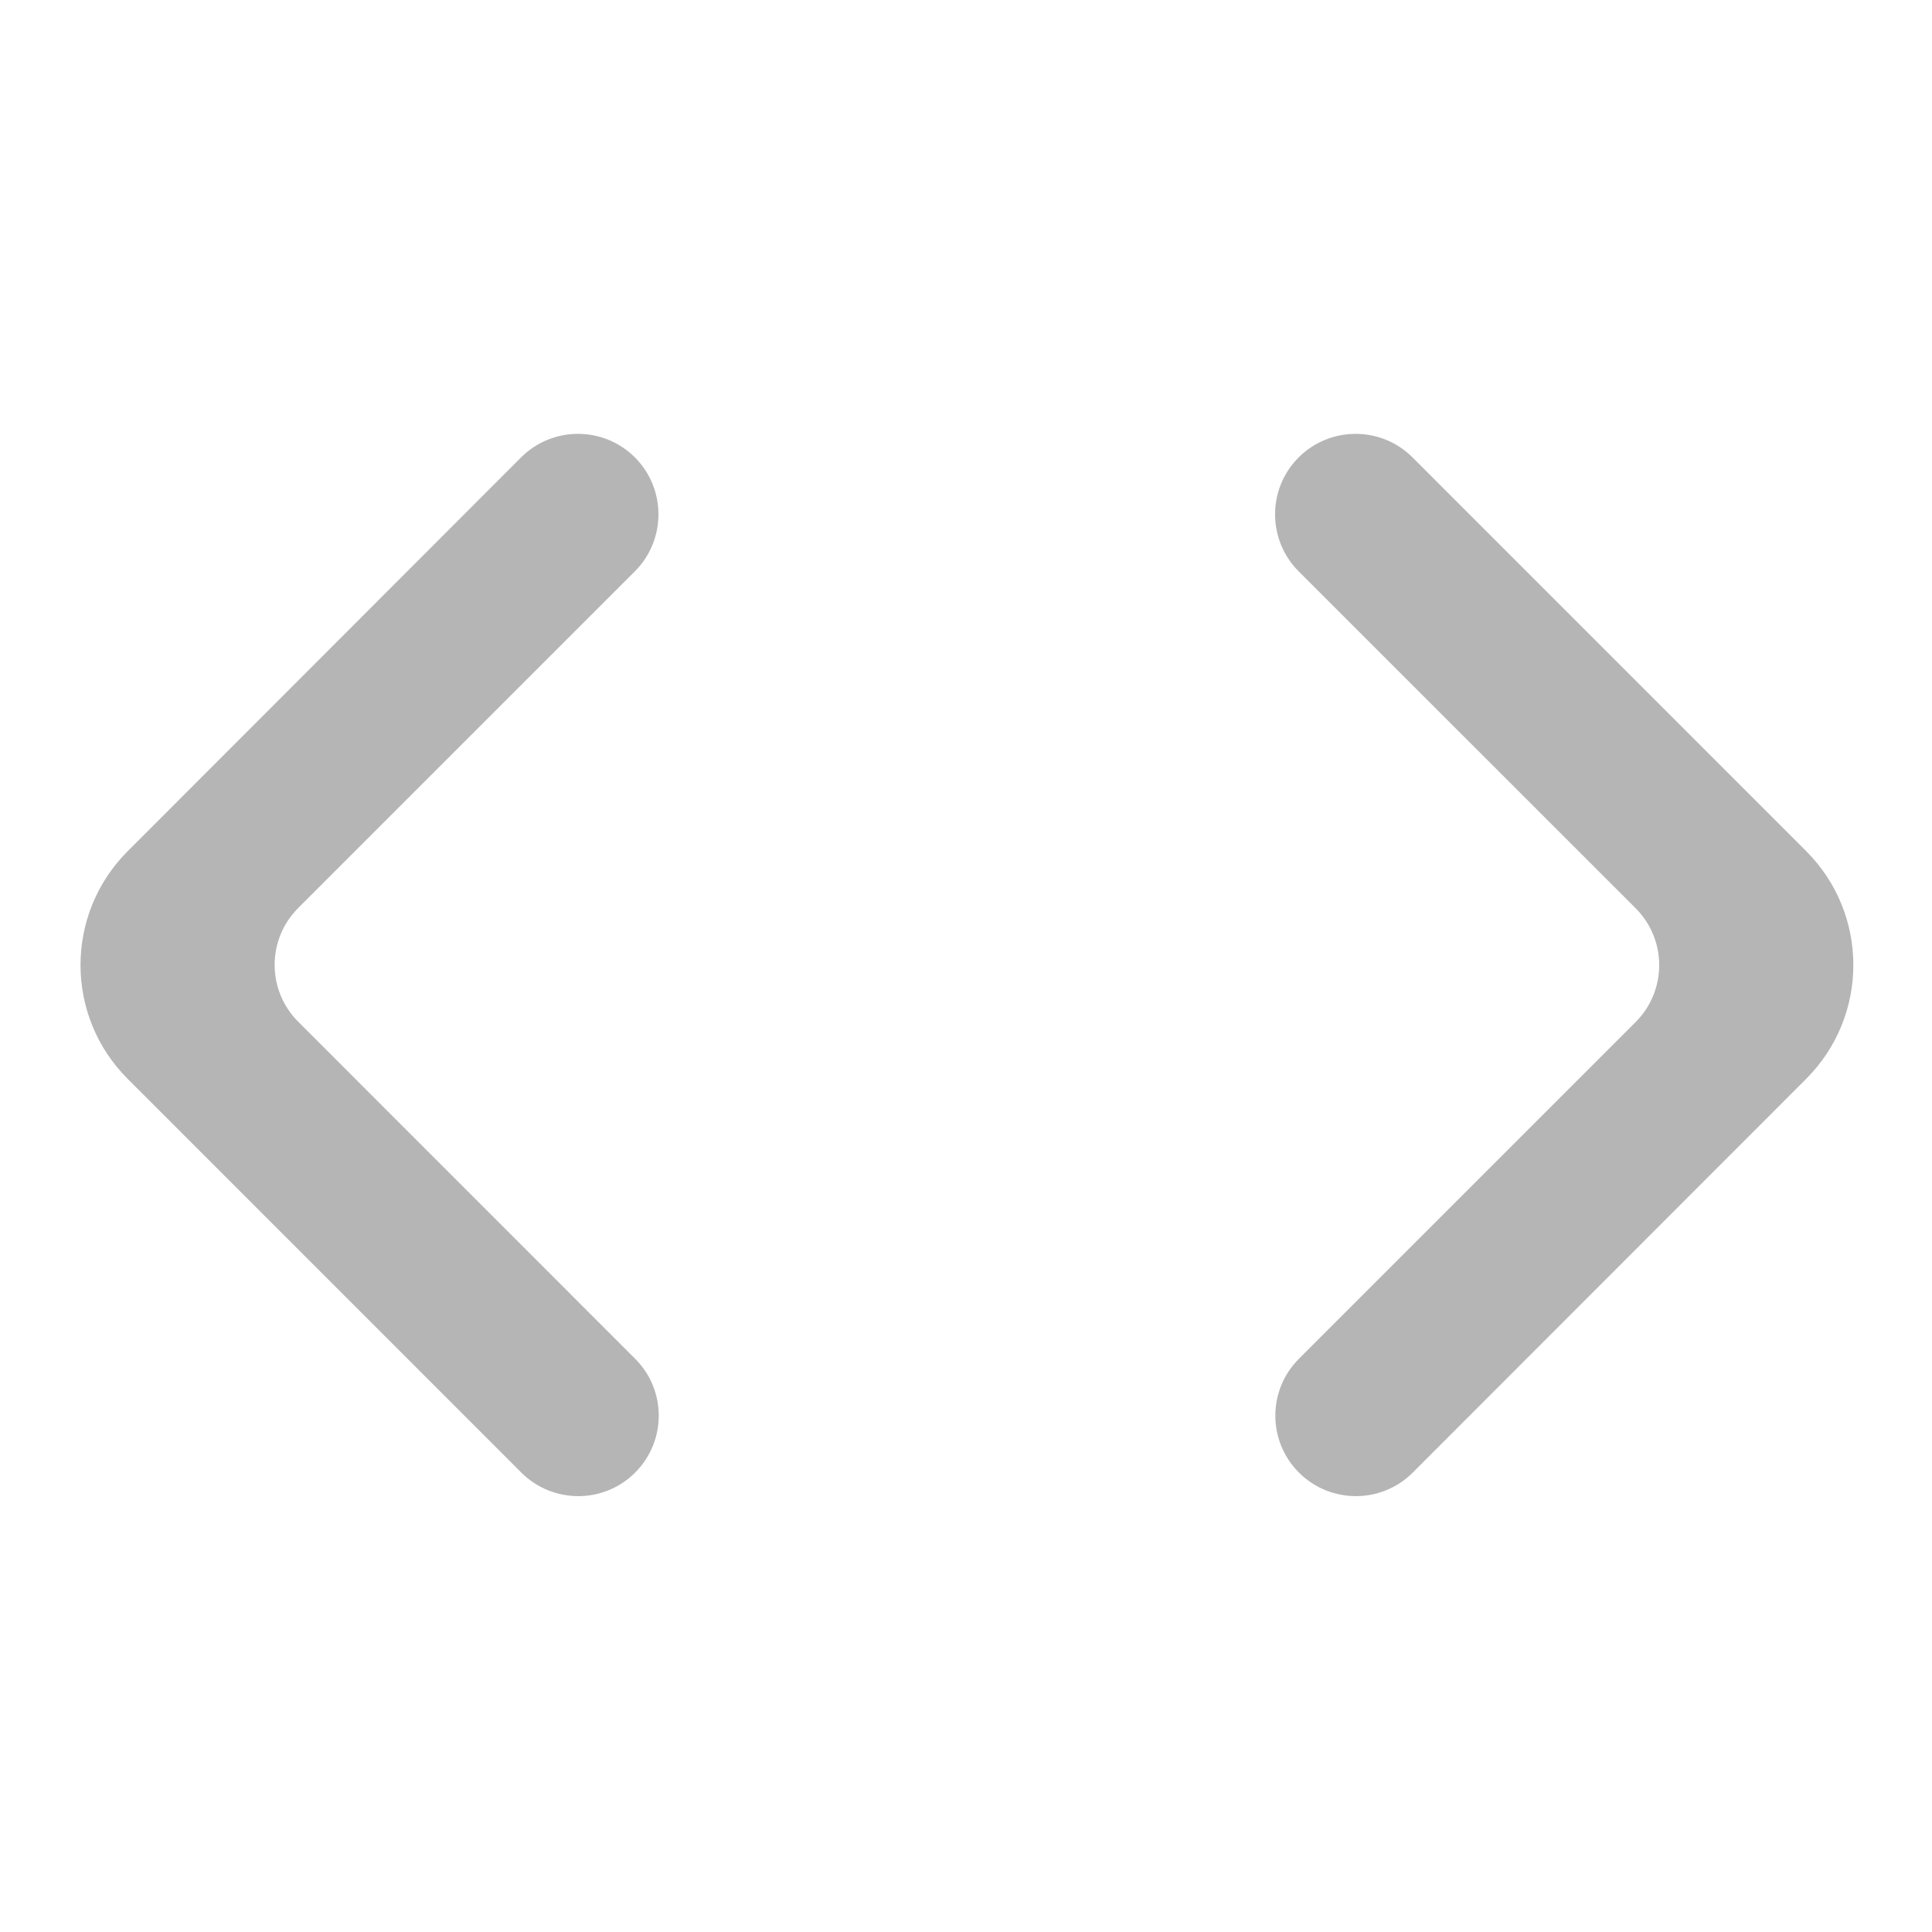 <svg viewBox="0 0 24 24" fill="none" xmlns="http://www.w3.org/2000/svg"><g id="SVGRepo_bgCarrier" stroke-width="0"></g><g id="SVGRepo_tracerCarrier" stroke-linecap="round" stroke-linejoin="round"></g><g id="SVGRepo_iconCarrier"> <path d="M16.136 18.293C16.526 18.683 17.16 18.683 17.55 18.293L22.438 13.401C23.218 12.619 23.218 11.354 22.437 10.573L17.547 5.682C17.156 5.292 16.523 5.292 16.132 5.682C15.742 6.073 15.742 6.706 16.132 7.097L20.318 11.282C20.709 11.673 20.709 12.306 20.318 12.697L16.136 16.879C15.745 17.269 15.745 17.902 16.136 18.293Z" fill="#b5b5b5"></path> <path d="M7.887 5.682C7.496 5.292 6.863 5.292 6.473 5.682L1.585 10.575C0.805 11.356 0.805 12.622 1.586 13.402L6.476 18.293C6.867 18.683 7.5 18.683 7.89 18.293C8.281 17.902 8.281 17.269 7.89 16.879L3.705 12.693C3.314 12.302 3.314 11.669 3.705 11.279L7.887 7.097C8.277 6.706 8.277 6.073 7.887 5.682Z" fill="#b5b5b5"></path> </g></svg>